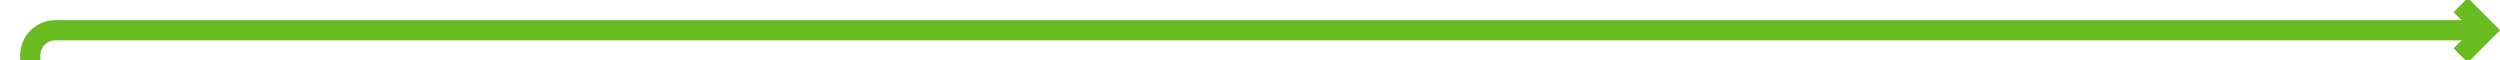 ﻿<?xml version="1.0" encoding="utf-8"?>
<svg version="1.1" xmlns:xlink="http://www.w3.org/1999/xlink" width="496px" height="12px" preserveAspectRatio="xMinYMid meet" viewBox="968 339  496 10" xmlns="http://www.w3.org/2000/svg">
  <path d="M 974 400  L 974 349  A 5 5 0 0 1 979 344 L 1461 344  " stroke-width="4" stroke="#69bb20" fill="none" />
  <path d="M 1454.786 340.414  L 1458.372 344  L 1454.786 347.586  L 1457.614 350.414  L 1462.614 345.414  L 1464.028 344  L 1462.614 342.586  L 1457.614 337.586  L 1454.786 340.414  Z " fill-rule="nonzero" fill="#69bb20" stroke="none" />
</svg>